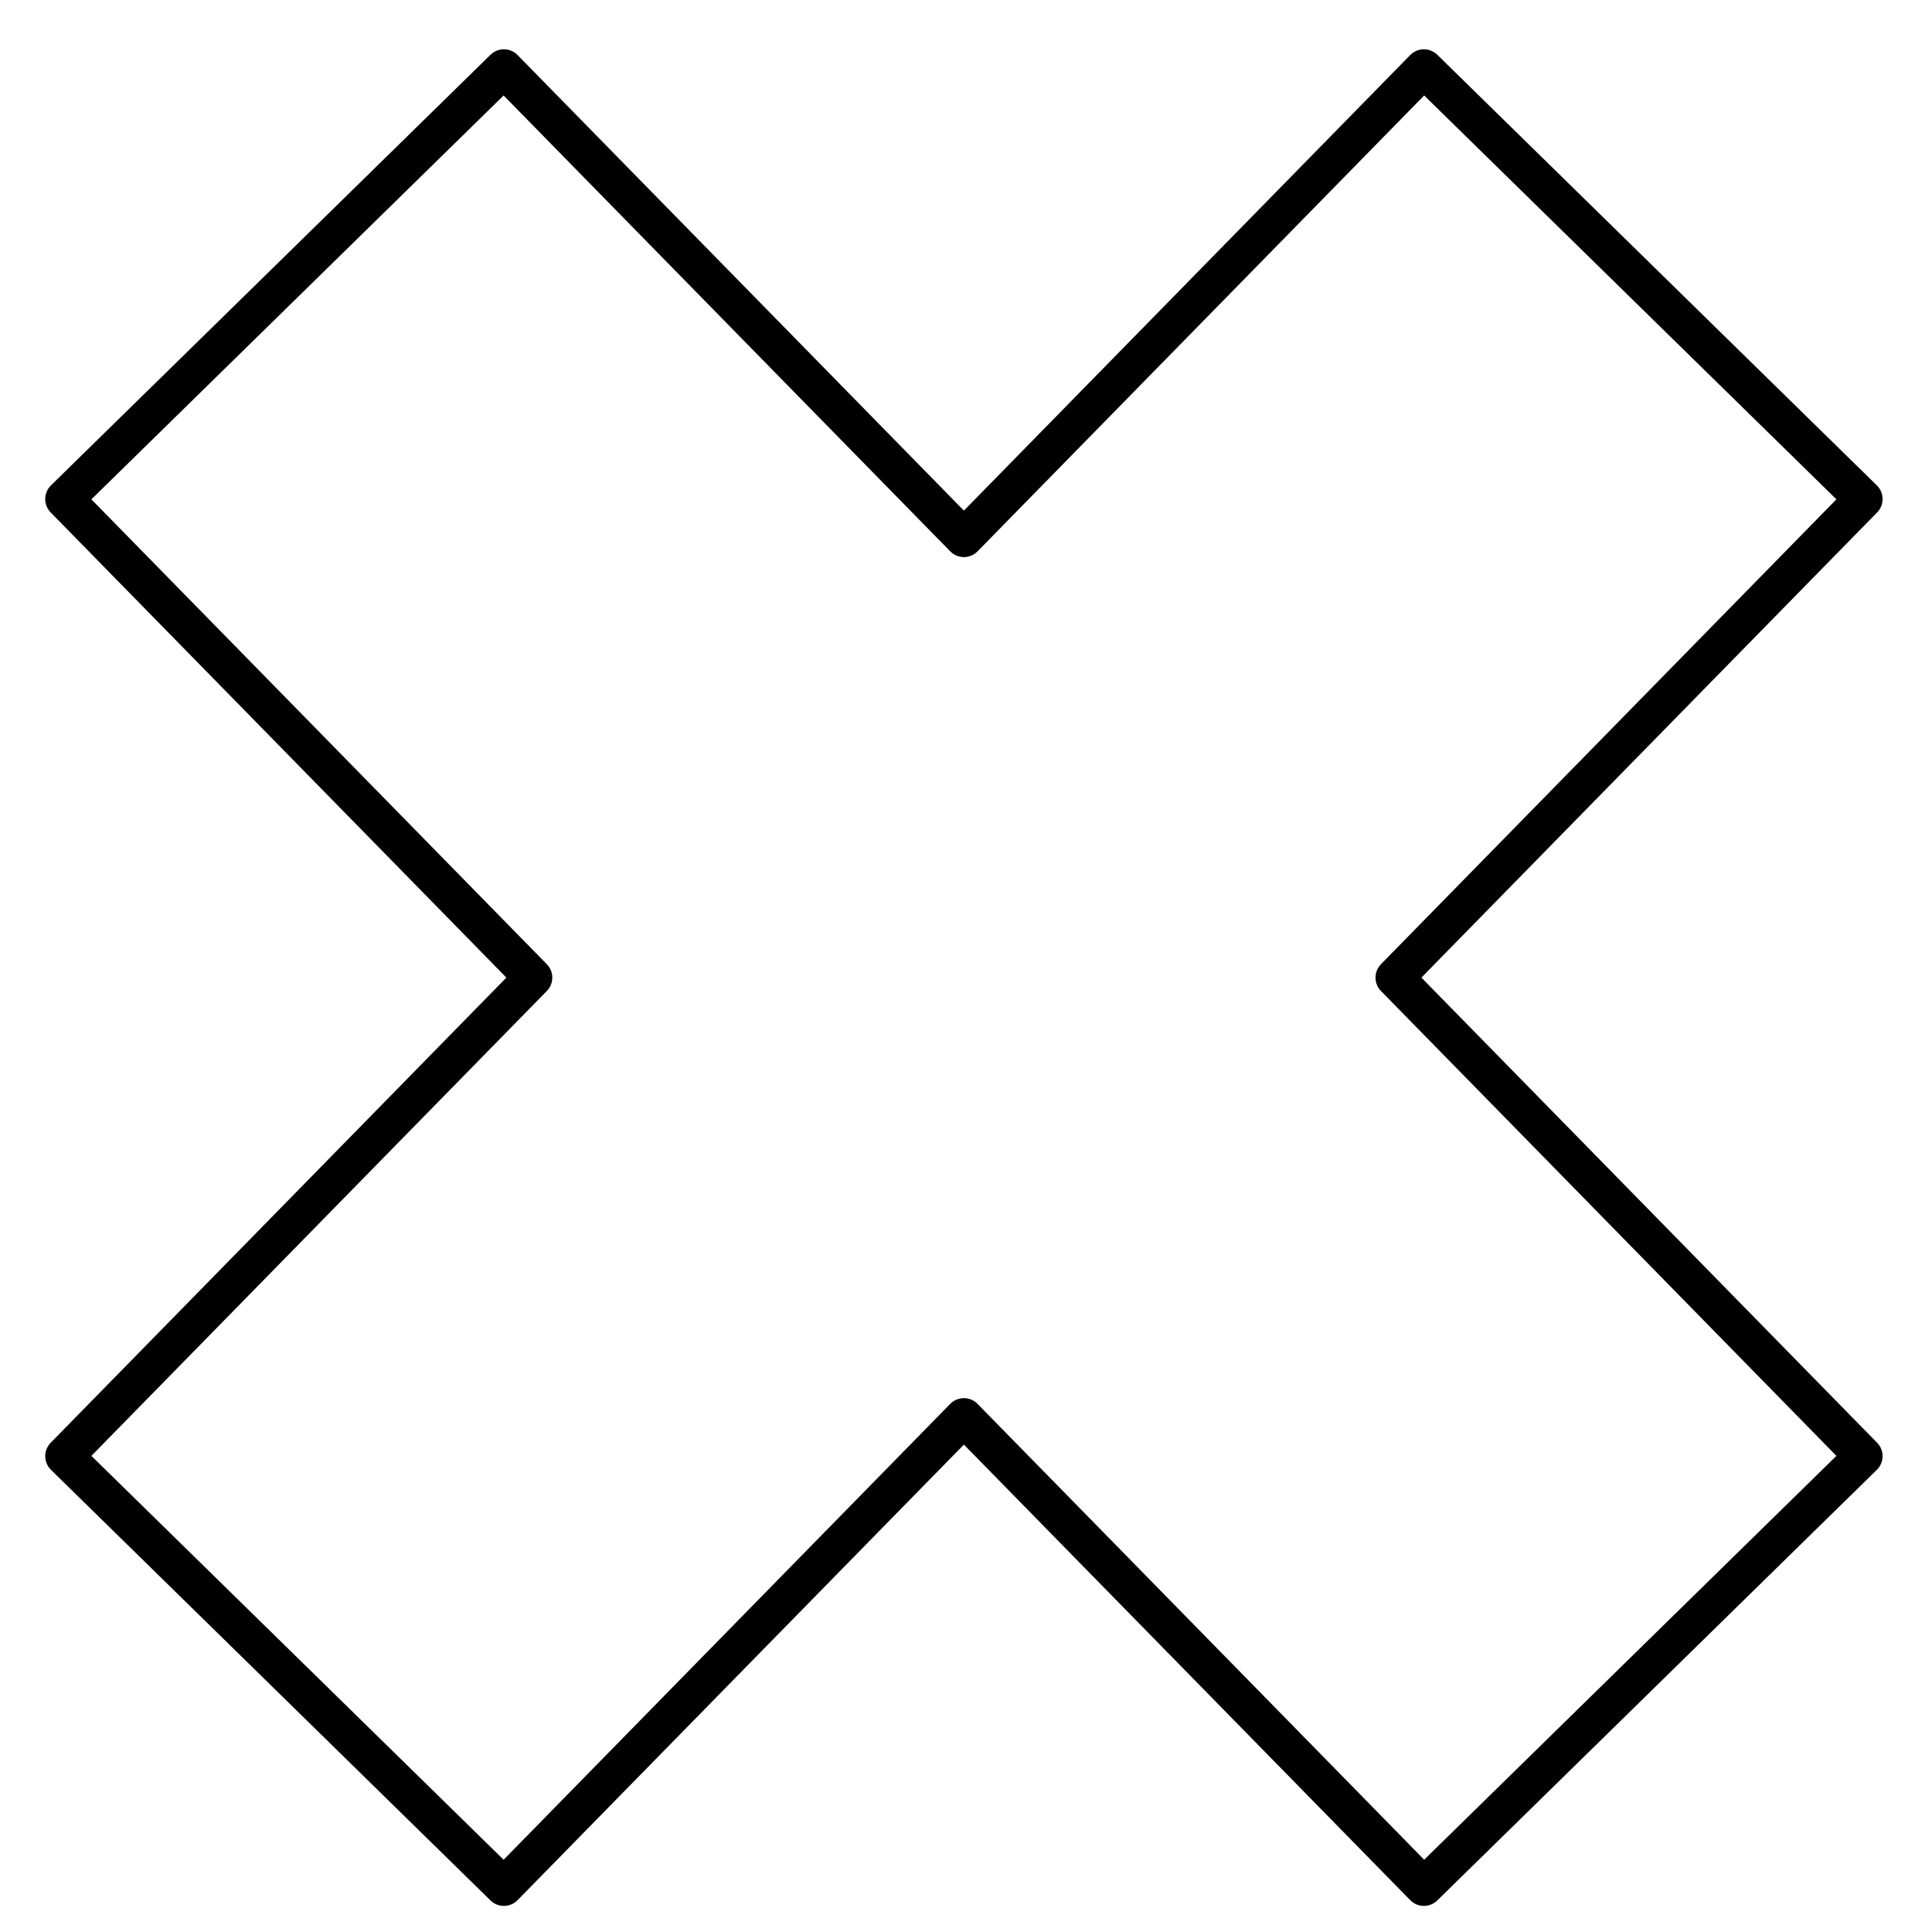 <?xml version="1.0" encoding="UTF-8" standalone="no"?>
<svg
   xmlns:dc="http://purl.org/dc/elements/1.1/"
   xmlns:cc="http://creativecommons.org/ns#"
   xmlns:rdf="http://www.w3.org/1999/02/22-rdf-syntax-ns#"
   xmlns:svg="http://www.w3.org/2000/svg"
   xmlns="http://www.w3.org/2000/svg"
   xmlns:sodipodi="http://sodipodi.sourceforge.net/DTD/sodipodi-0.dtd"
   xmlns:inkscape="http://www.inkscape.org/namespaces/inkscape"
   version="1.1"
   viewBox="0 0 200 200"
   stroke-miterlimit="10"
   id="svg2"
   inkscape:version="0.91 r13725"
   sodipodi:docname="mult.svg"
   width="200"
   height="200"
   style="fill:none;stroke:none;stroke-linecap:square;stroke-miterlimit:10">
  <defs
     id="defs17" />
  <sodipodi:namedview
     pagecolor="#ffffff"
     bordercolor="#666666"
     borderopacity="1"
     objecttolerance="10"
     gridtolerance="10"
     guidetolerance="10"
     inkscape:pageopacity="0"
     inkscape:pageshadow="2"
     inkscape:window-width="1301"
     inkscape:window-height="744"
     id="namedview15"
     showgrid="false"
     inkscape:zoom="1.2416667"
     inkscape:cx="194.72524"
     inkscape:cy="124.87831"
     inkscape:window-x="65"
     inkscape:window-y="24"
     inkscape:window-maximized="1"
     inkscape:current-layer="g7" />
  <clipPath
     id="p.0">
    <path
       d="M 0,0 960,0 960,540 0,540 0,0 Z"
       id="path5"
       inkscape:connector-curvature="0"
       style="clip-rule:nonzero" />
  </clipPath>
  <g
     clip-path="url(#p.0)"
     id="g7"
     transform="translate(0,-340)">
    <path
       d="m 391.811,185.846 22.981,-22.515 24.05,24.548 24.05,-24.548 22.981,22.515 -24.512,25.02 24.512,25.02 -22.981,22.515 -24.05,-24.548 -24.05,24.548 -22.981,-22.515 24.512,-25.02 z"
       id="path11"
       inkscape:connector-curvature="0"
       style="fill:#000000;fill-opacity:0;fill-rule:evenodd" />
    <path
       d="m 6.66,391.662 45.503,-44.579 47.619,48.606 47.619,-48.606 45.503,44.579 -48.534,49.539 48.534,49.539 -45.503,44.579 L 99.782,486.715 52.163,535.32 6.66,490.741 55.193,441.202 Z"
       id="path13"
       inkscape:connector-curvature="0"
       style="fill-rule:evenodd;stroke:#000000;stroke-width:3.96;stroke-linecap:butt;stroke-linejoin:round" />
  </g>
</svg>
